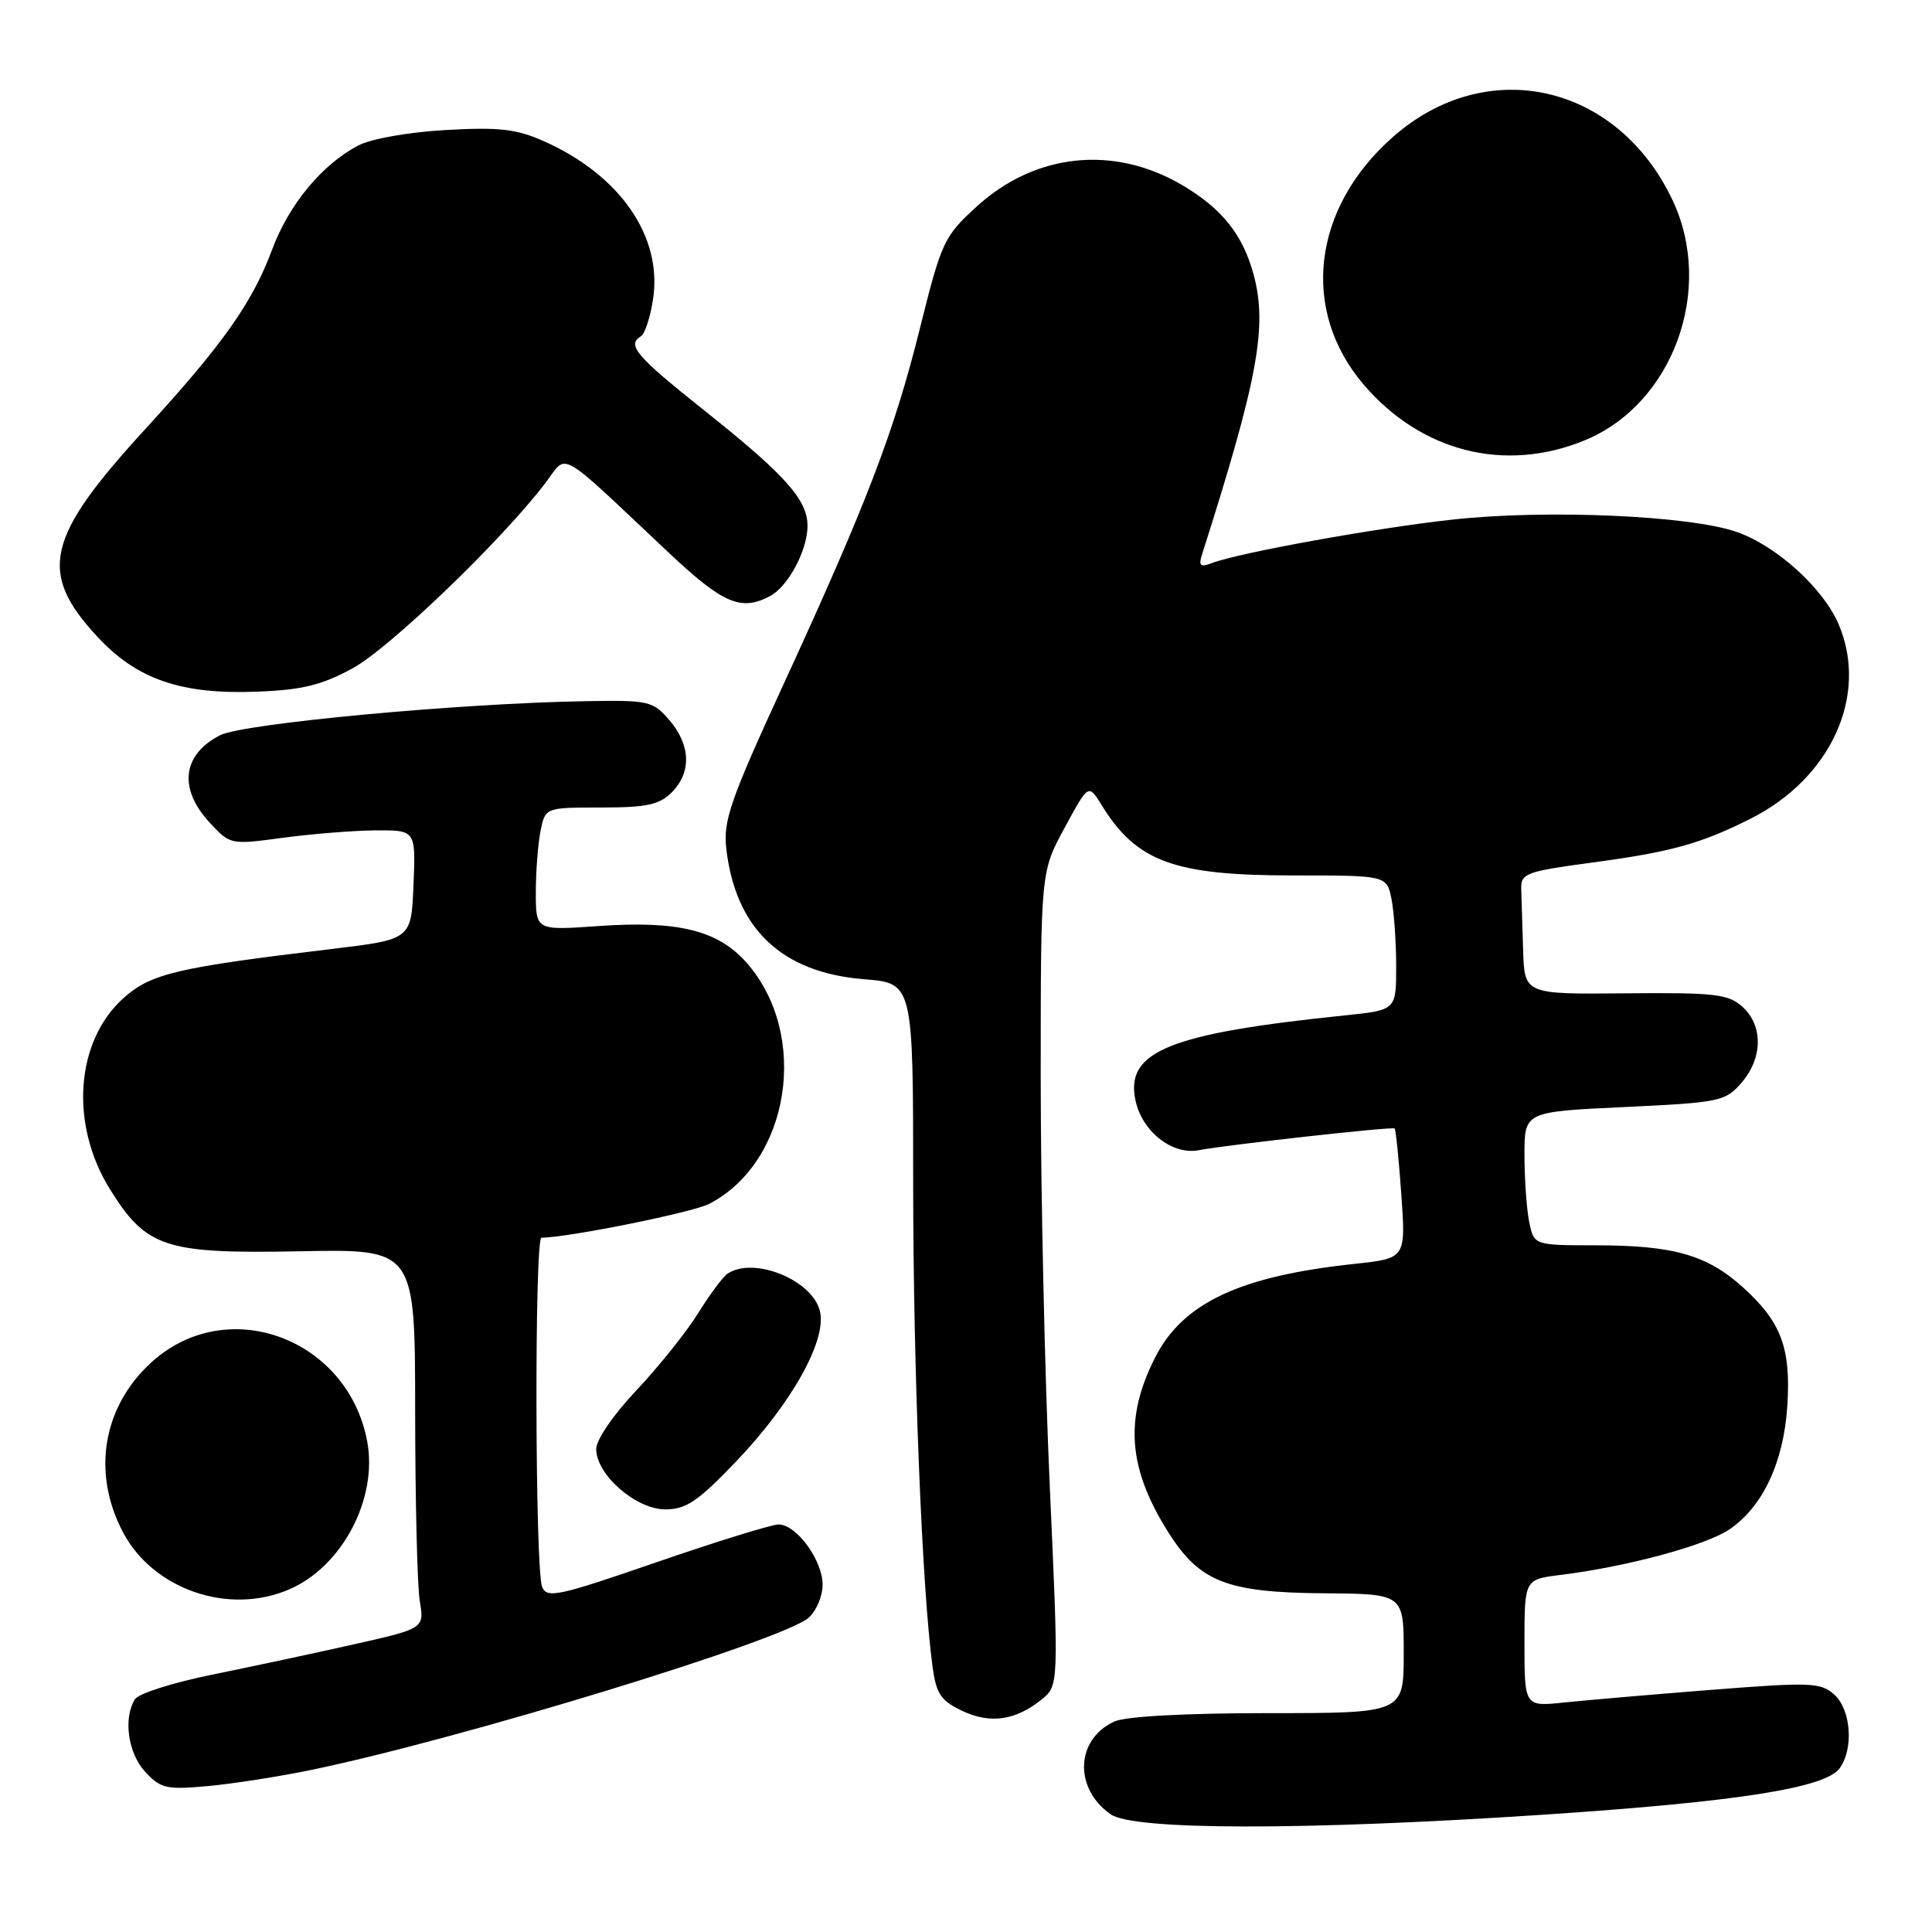 <?xml version="1.0" encoding="UTF-8" standalone="no"?>
<!DOCTYPE svg PUBLIC "-//W3C//DTD SVG 1.1//EN" "http://www.w3.org/Graphics/SVG/1.1/DTD/svg11.dtd" >
<svg xmlns="http://www.w3.org/2000/svg" xmlns:xlink="http://www.w3.org/1999/xlink" version="1.1" viewBox="0 0 256 256">
 <g >
 <path fill="currentColor"
d=" M 204.31 240.47 C 230.11 238.76 241.84 236.93 243.75 234.32 C 245.65 231.74 245.28 226.56 243.06 224.55 C 241.26 222.93 239.99 222.88 226.81 223.91 C 218.94 224.53 210.14 225.29 207.25 225.59 C 202.00 226.14 202.00 226.14 202.00 217.71 C 202.00 209.28 202.00 209.28 206.75 208.69 C 215.59 207.60 226.02 204.78 229.18 202.64 C 233.59 199.64 236.36 193.72 236.83 186.26 C 237.32 178.63 236.02 175.15 230.95 170.58 C 226.20 166.28 221.73 165.01 211.38 165.01 C 203.25 165.00 203.25 165.00 202.62 161.88 C 202.28 160.16 202.00 156.18 202.00 153.03 C 202.00 147.31 202.00 147.31 215.25 146.69 C 227.89 146.09 228.60 145.95 230.75 143.48 C 233.59 140.21 233.64 135.89 230.88 133.40 C 229.01 131.72 227.24 131.51 215.38 131.62 C 202.00 131.75 202.00 131.75 201.82 125.87 C 201.72 122.64 201.61 119.00 201.57 117.78 C 201.51 115.73 202.20 115.47 210.92 114.30 C 221.40 112.90 225.38 111.80 232.00 108.46 C 242.66 103.08 247.62 92.09 243.63 82.72 C 241.59 77.94 235.40 72.33 230.14 70.49 C 223.91 68.31 204.92 67.48 192.46 68.85 C 182.36 69.95 164.12 73.25 160.59 74.61 C 159.03 75.20 158.79 74.99 159.29 73.42 C 166.68 50.24 167.97 43.26 166.11 36.38 C 164.67 31.07 161.90 27.61 156.60 24.50 C 147.53 19.19 137.15 20.29 129.38 27.40 C 125.09 31.32 124.75 32.04 121.90 43.48 C 118.46 57.29 114.87 66.66 103.74 90.85 C 96.81 105.91 95.82 108.75 96.23 112.39 C 97.44 123.05 103.55 128.87 114.47 129.75 C 121.00 130.27 121.00 130.27 121.00 156.89 C 121.01 181.49 122.17 210.51 123.56 220.80 C 124.05 224.43 124.65 225.34 127.46 226.68 C 131.19 228.46 134.57 227.98 138.02 225.19 C 140.29 223.35 140.29 223.35 139.10 196.92 C 138.44 182.39 137.90 158.12 137.90 143.00 C 137.90 115.50 137.90 115.50 141.07 109.68 C 144.23 103.85 144.23 103.85 145.97 106.68 C 150.61 114.19 155.53 116.00 171.34 116.00 C 183.75 116.00 183.75 116.00 184.38 119.12 C 184.72 120.84 185.00 124.86 185.00 128.05 C 185.00 133.84 185.00 133.84 178.25 134.54 C 154.85 136.95 149.03 139.32 150.47 145.87 C 151.37 149.96 155.34 153.07 158.83 152.41 C 162.69 151.68 184.45 149.26 184.79 149.53 C 184.95 149.65 185.35 153.57 185.68 158.24 C 186.28 166.74 186.28 166.74 179.48 167.47 C 164.29 169.09 156.76 172.62 153.07 179.85 C 148.95 187.94 149.46 194.60 154.84 203.09 C 158.98 209.62 162.59 211.02 175.45 211.12 C 186.00 211.20 186.00 211.20 186.00 219.10 C 186.00 227.00 186.00 227.00 168.05 227.00 C 157.02 227.00 149.15 227.43 147.66 228.11 C 142.52 230.45 142.26 236.97 147.16 240.40 C 150.20 242.53 172.68 242.56 204.31 240.47 Z  M 41.17 234.54 C 61.00 230.44 103.88 217.32 107.17 214.34 C 108.18 213.43 109.00 211.47 109.00 209.98 C 109.00 206.75 105.54 202.00 103.17 202.00 C 102.25 202.00 94.97 204.25 87.01 207.00 C 73.88 211.53 72.46 211.83 71.83 210.25 C 70.89 207.86 70.81 164.00 71.75 164.00 C 75.29 163.98 91.76 160.66 93.97 159.52 C 104.69 153.97 107.32 137.13 98.95 127.59 C 95.15 123.27 89.88 121.96 79.25 122.71 C 71.00 123.29 71.00 123.29 71.00 118.27 C 71.00 115.51 71.28 111.84 71.62 110.12 C 72.25 107.00 72.25 107.00 79.63 107.00 C 85.67 107.00 87.36 106.64 89.00 105.00 C 91.65 102.35 91.53 98.73 88.70 95.43 C 86.50 92.88 85.98 92.76 77.58 92.91 C 60.83 93.19 32.15 95.87 29.14 97.43 C 24.16 100.01 23.62 104.47 27.75 108.96 C 30.50 111.94 30.51 111.95 37.50 111.01 C 41.35 110.49 46.88 110.05 49.79 110.03 C 55.09 110.00 55.09 110.00 54.79 117.24 C 54.50 124.48 54.50 124.48 44.00 125.74 C 23.52 128.19 20.08 128.99 16.48 132.15 C 10.00 137.84 9.18 148.93 14.58 157.60 C 19.40 165.34 21.89 166.15 39.75 165.80 C 55.00 165.50 55.00 165.50 55.01 187.00 C 55.02 198.82 55.29 210.14 55.62 212.14 C 56.23 215.78 56.23 215.78 46.86 217.89 C 41.71 219.05 33.28 220.85 28.12 221.90 C 22.97 222.94 18.36 224.40 17.89 225.15 C 16.30 227.65 16.96 232.33 19.25 234.79 C 21.29 236.99 22.07 237.16 27.50 236.67 C 30.80 236.37 36.95 235.41 41.17 234.54 Z  M 38.28 210.62 C 45.33 207.61 50.09 198.59 48.65 190.96 C 46.09 177.42 30.35 171.49 20.33 180.28 C 13.65 186.15 12.08 195.05 16.30 203.04 C 20.30 210.61 30.28 214.05 38.28 210.62 Z  M 97.52 193.67 C 104.94 185.91 109.60 177.54 108.64 173.71 C 107.61 169.58 99.86 166.45 96.40 168.77 C 95.79 169.17 94.05 171.53 92.51 174.00 C 90.98 176.47 87.32 181.05 84.37 184.18 C 81.30 187.42 79.00 190.77 79.00 192.00 C 79.00 195.40 84.26 200.00 88.15 200.00 C 90.91 200.00 92.47 198.95 97.52 193.67 Z  M 46.73 88.55 C 51.60 85.90 66.47 71.62 72.26 64.01 C 75.29 60.05 73.54 59.06 88.65 73.27 C 95.83 80.02 98.21 81.03 102.06 78.97 C 104.45 77.69 107.00 72.89 107.00 69.68 C 107.00 66.23 104.06 62.93 93.40 54.45 C 84.22 47.14 83.02 45.73 84.94 44.54 C 85.46 44.22 86.18 41.99 86.54 39.59 C 87.78 31.32 82.14 23.19 72.07 18.71 C 68.40 17.08 66.15 16.83 59.03 17.23 C 54.13 17.51 49.16 18.39 47.47 19.28 C 42.67 21.79 38.28 27.10 36.05 33.09 C 33.46 40.07 29.51 45.66 19.31 56.79 C 6.08 71.21 5.00 75.83 12.87 84.34 C 18.13 90.02 23.99 92.04 34.04 91.65 C 40.04 91.42 42.62 90.79 46.73 88.55 Z  M 210.00 58.34 C 221.69 53.52 227.22 38.35 221.61 26.50 C 214.31 11.08 197.03 7.18 184.59 18.13 C 173.87 27.56 172.27 41.12 180.71 50.98 C 188.35 59.90 199.44 62.68 210.00 58.34 Z "/>
</g>
</svg>